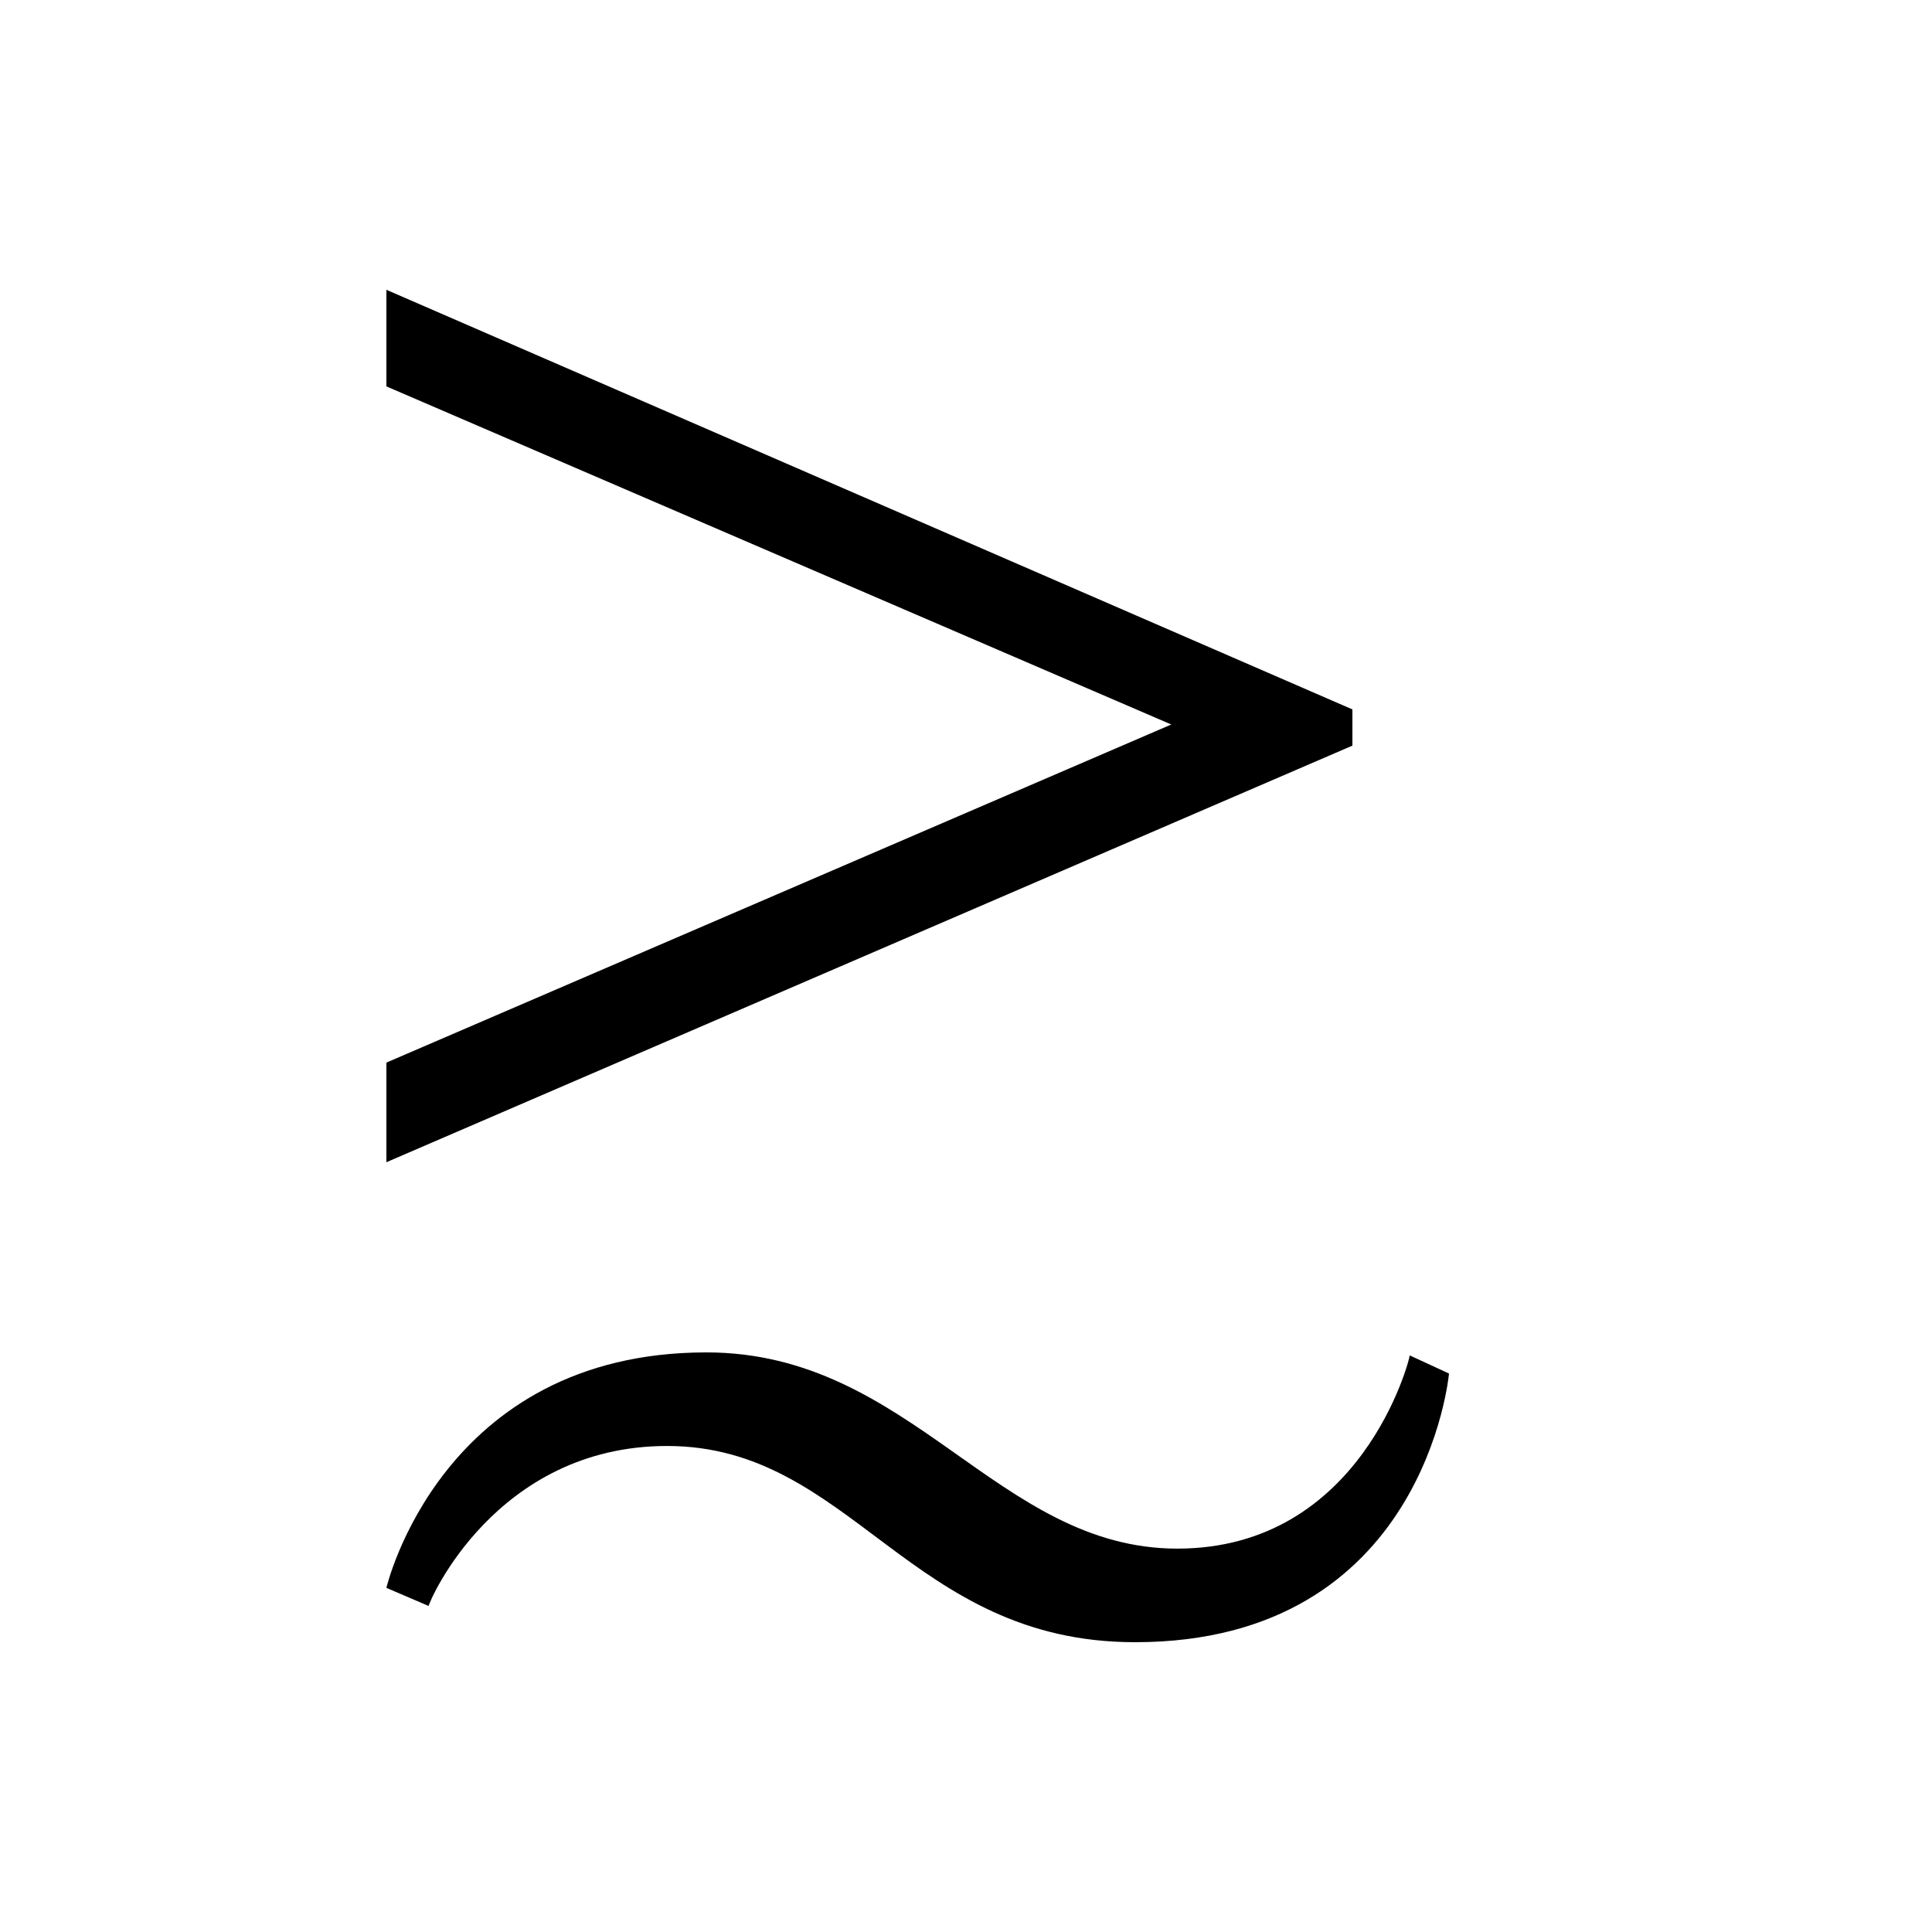 <?xml version="1.0" encoding="UTF-8" standalone="no"?>
<!-- Created with Inkscape (http://www.inkscape.org/) -->

<svg
   xmlns:dc="http://purl.org/dc/elements/1.1/"
   xmlns:cc="http://creativecommons.org/ns#"
   xmlns:rdf="http://www.w3.org/1999/02/22-rdf-syntax-ns#"
   xmlns:svg="http://www.w3.org/2000/svg"
   xmlns="http://www.w3.org/2000/svg"
   version="1.0"
   width="128"
   height="128"
   id="svg2">
  <defs
     id="defs4" />
  <path
     d="m 25.6,19.2 0,6.4 52,22.4 -52,22.4 0,6.6 64,-27.6 0,-2.4 -64,-27.8 z m 21.2,70.4 c -17.568,0 -21.2,15.6 -21.2,15.6 l 2.8,1.2 c 0,-0.237 4.408,-10.6 15.8,-10.6 12.215,0 16.04,13 31,13 C 94.415,108.8 96,91 96,91 l -2.6,-1.2 c 0,0.237 -3.185,12.8 -15.4,12.8 -11.941,0 -17.612,-13 -31.2,-13 z"
     id="path3427" />
</svg>
